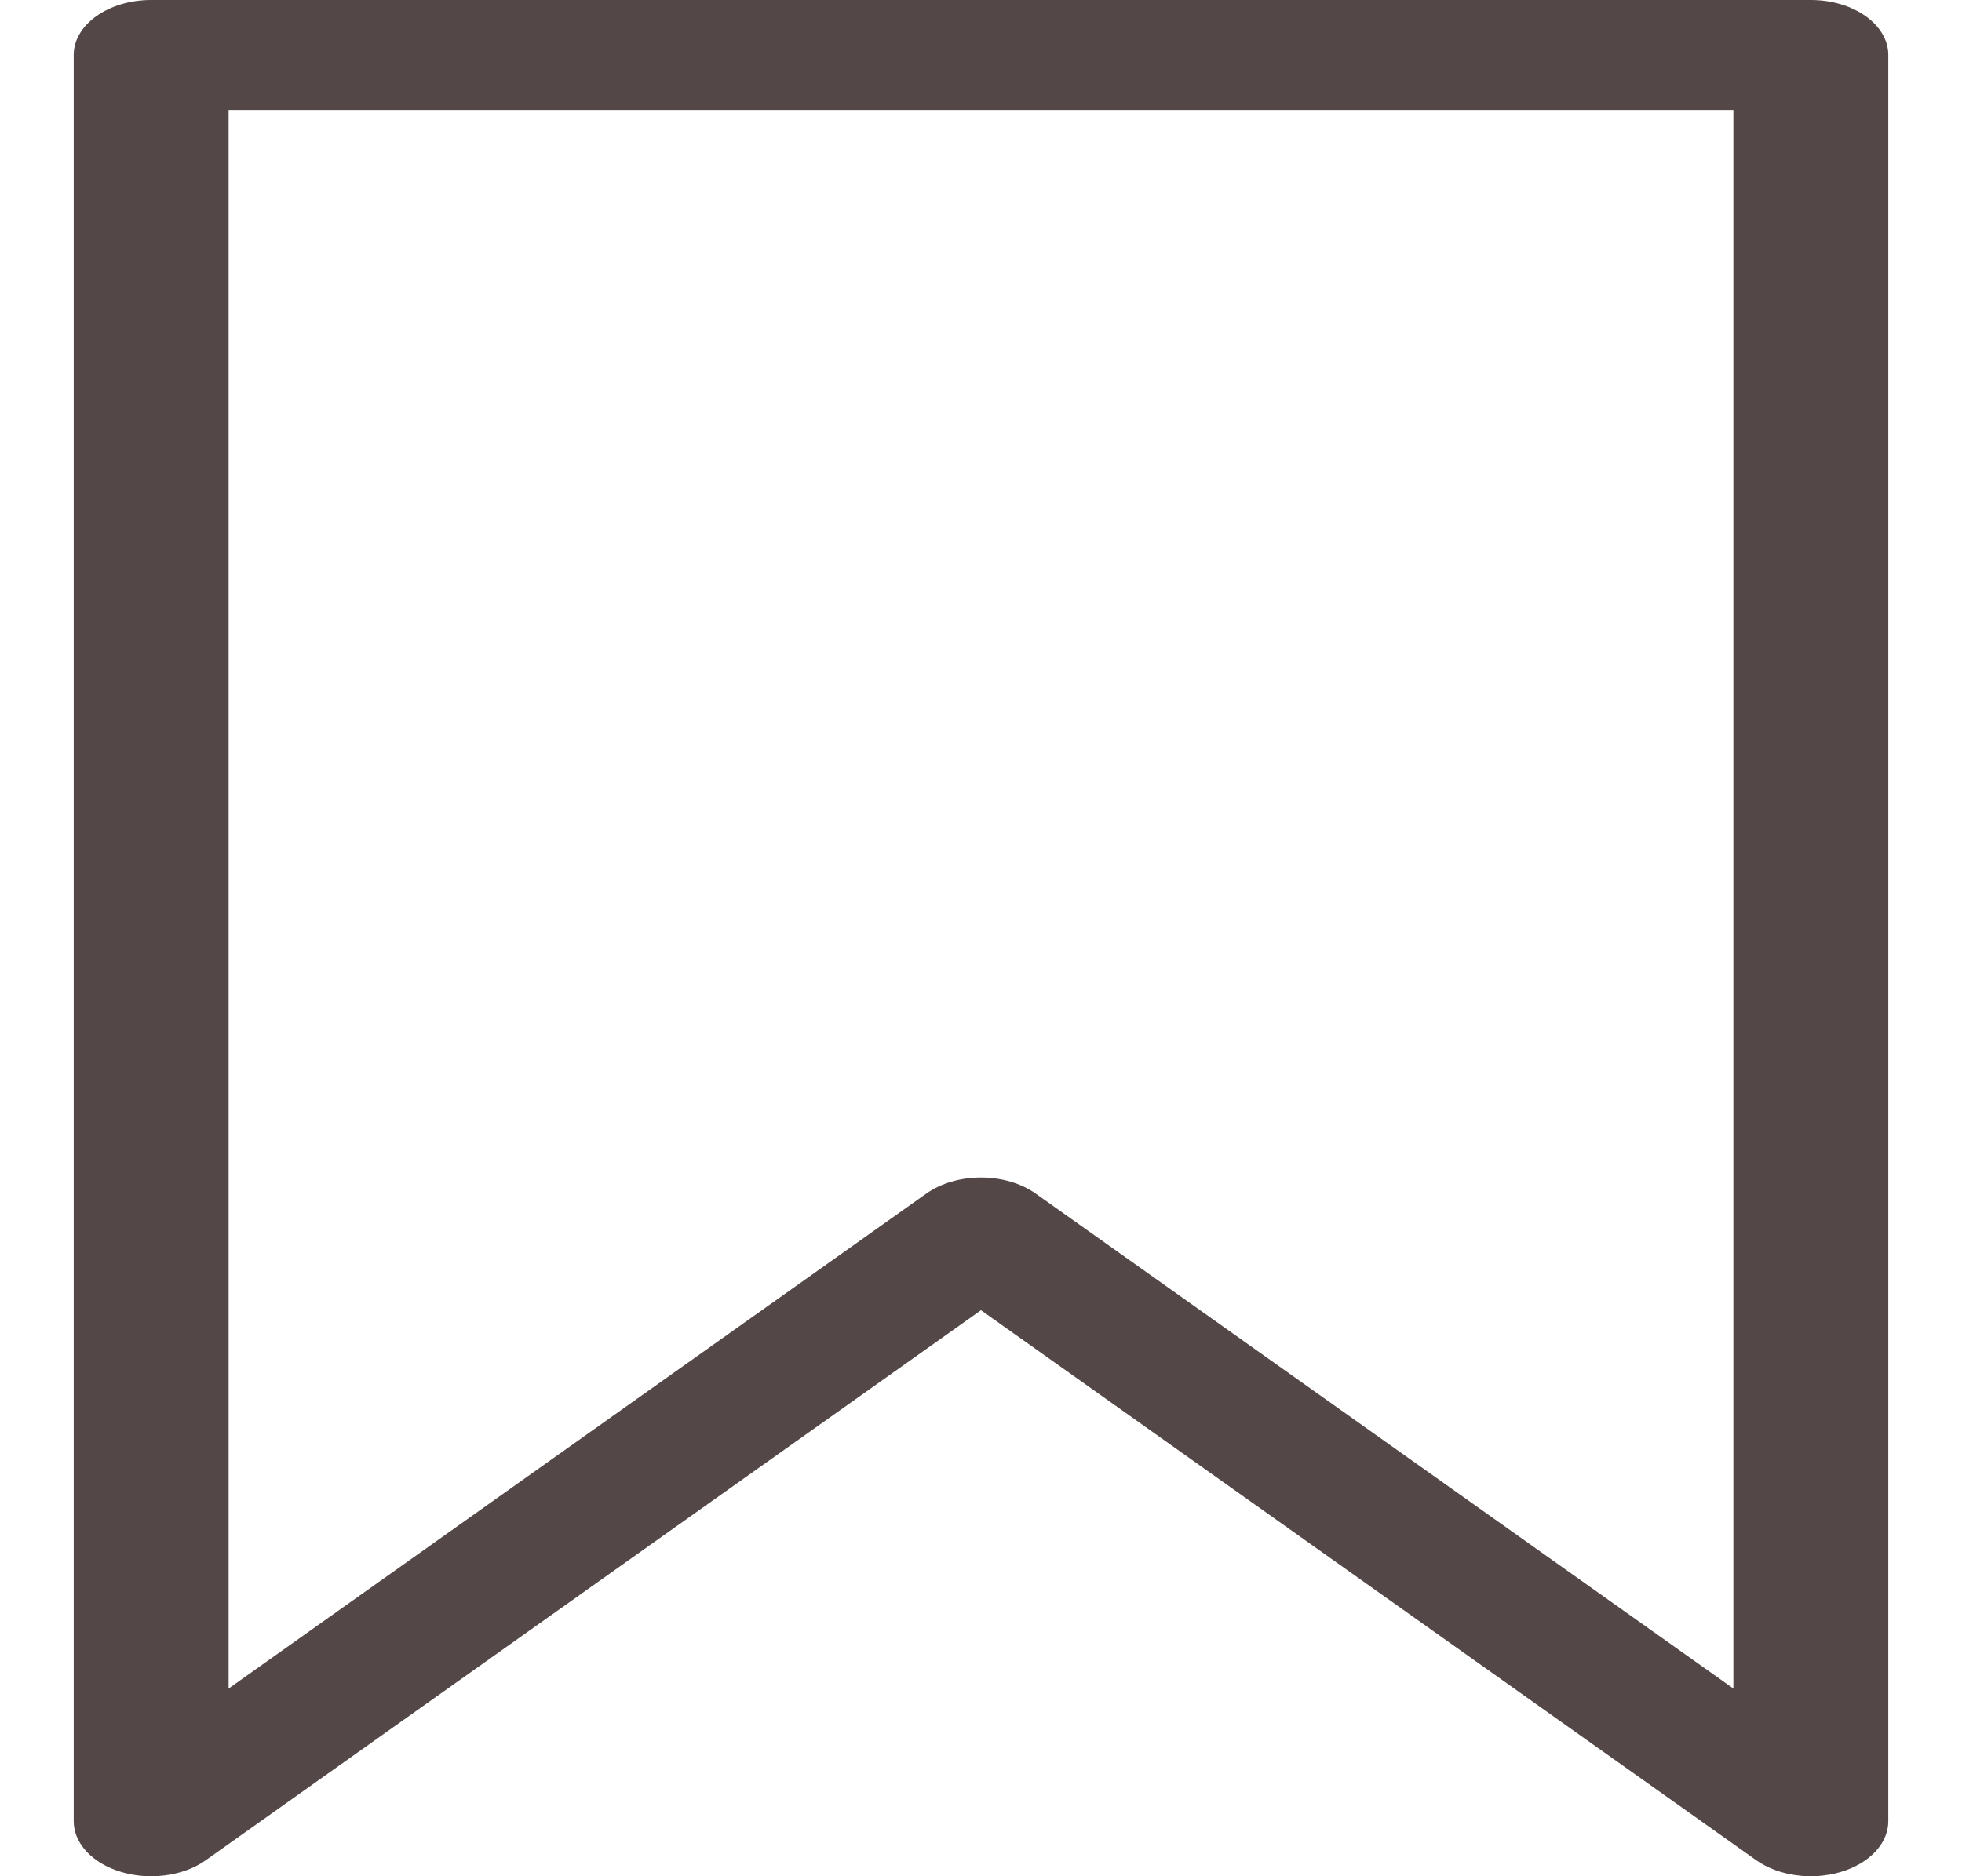 <svg width="23" height="22" viewBox="0 0 23 22" fill="none" xmlns="http://www.w3.org/2000/svg">
<path d="M21.228 0H1.772C1.271 0 0.864 0.289 0.864 0.645V21.355C0.864 21.616 1.085 21.851 1.425 21.951C1.537 21.984 1.655 22 1.772 22C2.008 22 2.241 21.935 2.414 21.811L11.5 15.363L20.586 21.811C20.845 21.995 21.236 22.051 21.575 21.951C21.915 21.851 22.136 21.616 22.136 21.355V0.645C22.136 0.289 21.729 0 21.228 0ZM11.5 13.807C11.259 13.807 11.028 13.875 10.858 13.996L2.68 19.799V1.289H20.32V19.799L12.142 13.996C11.972 13.875 11.741 13.807 11.5 13.807Z" fill="#544747"/>
</svg>
